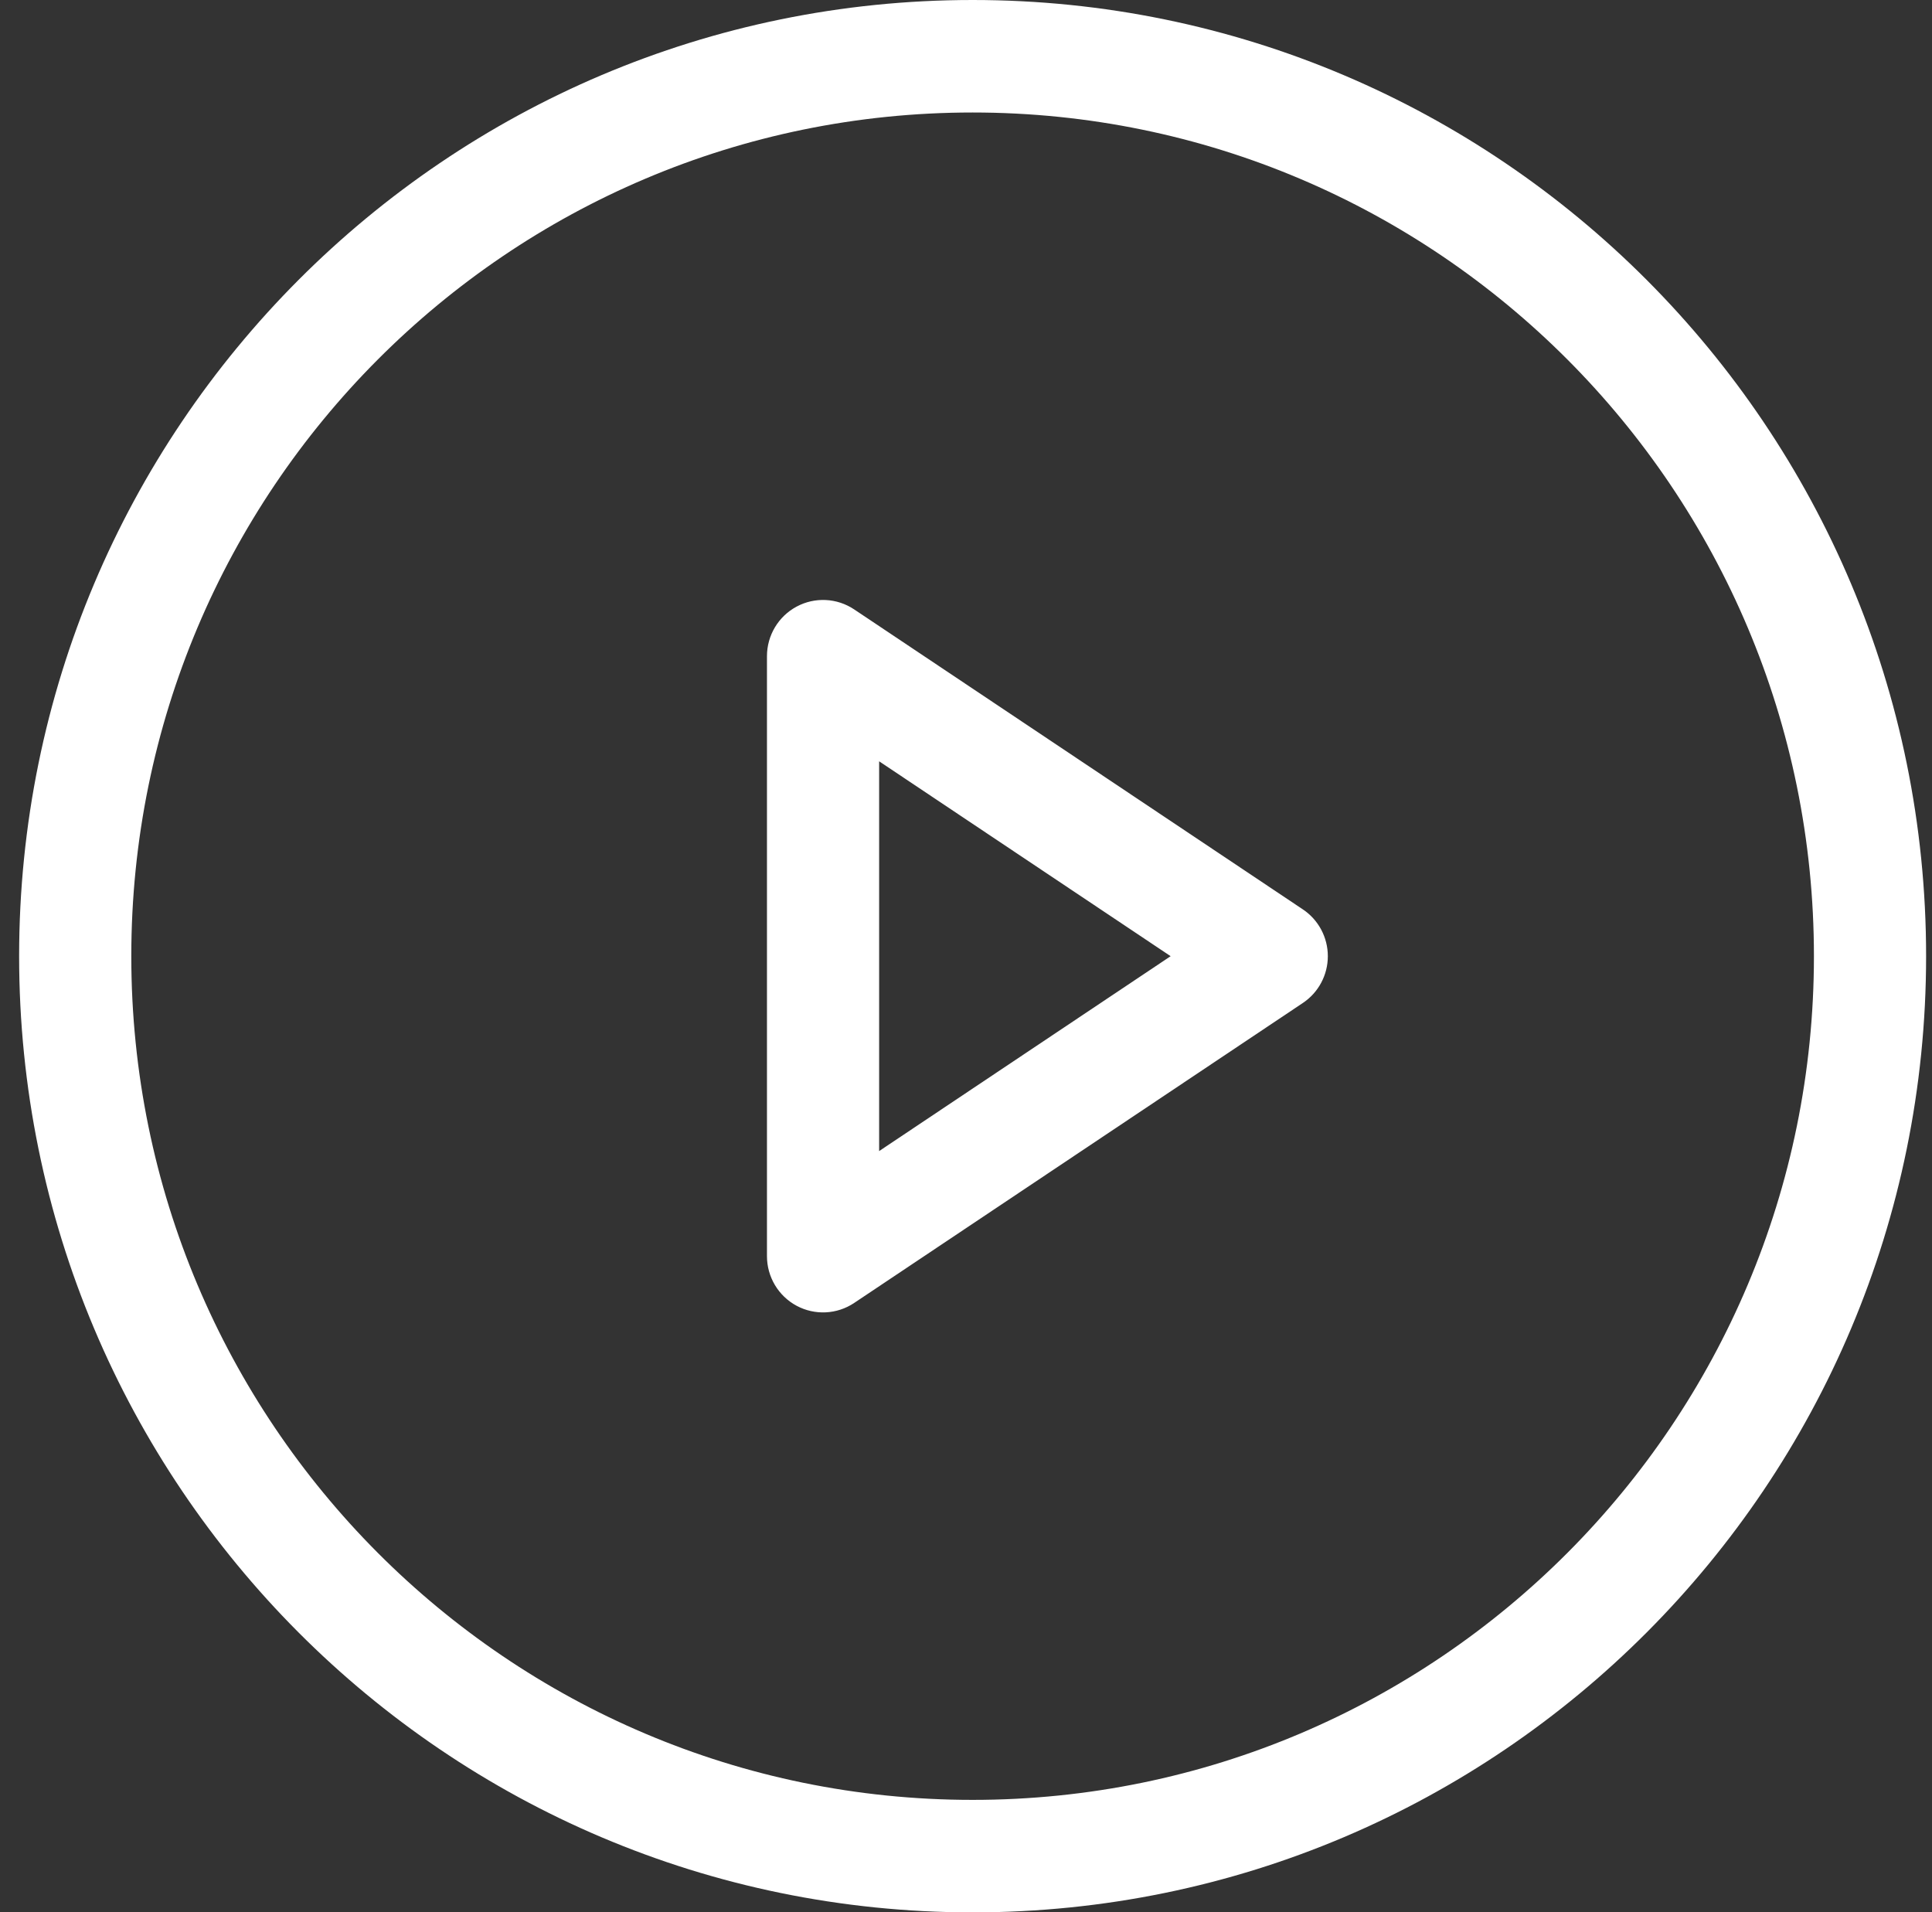 <svg width="98" height="97" viewBox="0 0 98 97" fill="none" xmlns="http://www.w3.org/2000/svg">
<rect x="0" y="0" width="98" height="97" fill="#333333" stroke="none"/>
<path fill-rule="evenodd" clip-rule="evenodd" d="M49.336 5.706C25.767 5.706 6.66 24.866 6.66 48.5C6.66 72.135 25.767 91.294 49.336 91.294C72.904 91.294 92.011 72.135 92.011 48.5C92.011 24.866 72.904 5.706 49.336 5.706ZM0.97 48.5C0.97 21.714 22.624 0 49.336 0C76.047 0 97.701 21.714 97.701 48.5C97.701 75.286 76.047 97 49.336 97C22.624 97 0.97 75.286 0.97 48.5Z" fill="white"/>
<path fill-rule="evenodd" clip-rule="evenodd" d="M40.406 30.769C41.331 30.272 42.454 30.327 43.327 30.91L66.087 46.126C66.879 46.655 67.354 47.546 67.354 48.5C67.354 49.454 66.879 50.344 66.087 50.873L43.327 66.089C42.454 66.673 41.331 66.727 40.406 66.231C39.481 65.734 38.904 64.768 38.904 63.715V33.284C38.904 32.232 39.481 31.265 40.406 30.769ZM44.594 38.615V58.385L59.38 48.5L44.594 38.615Z" fill="white"/>
</svg>
